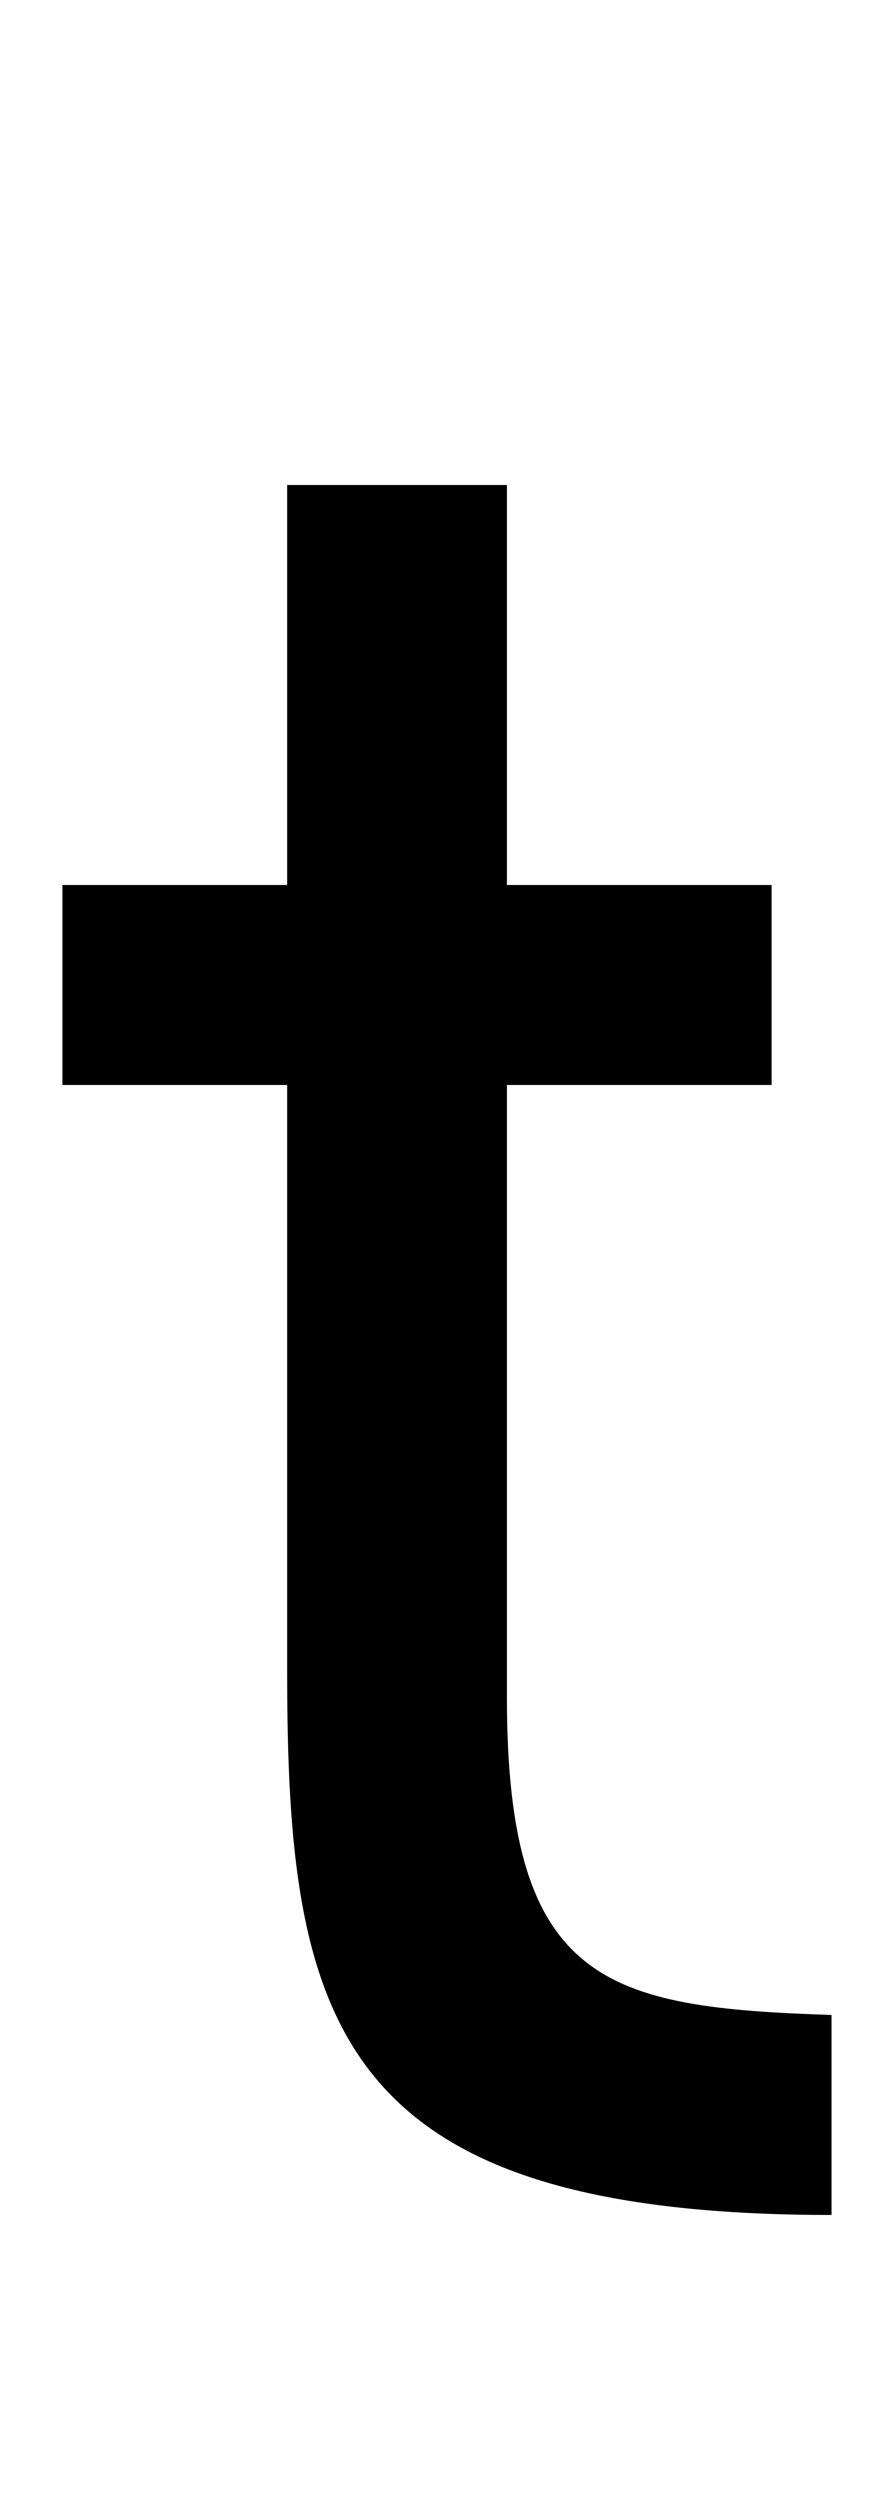<svg xmlns="http://www.w3.org/2000/svg" width="348" height="1000"><path d="M333 -6V74C243 77 203 86 203 201V446H309V526H203V686H115V526H25V446H115V211C115 71 134 -6 333 -6Z" transform="translate(0, 880) scale(1,-1)" /></svg>